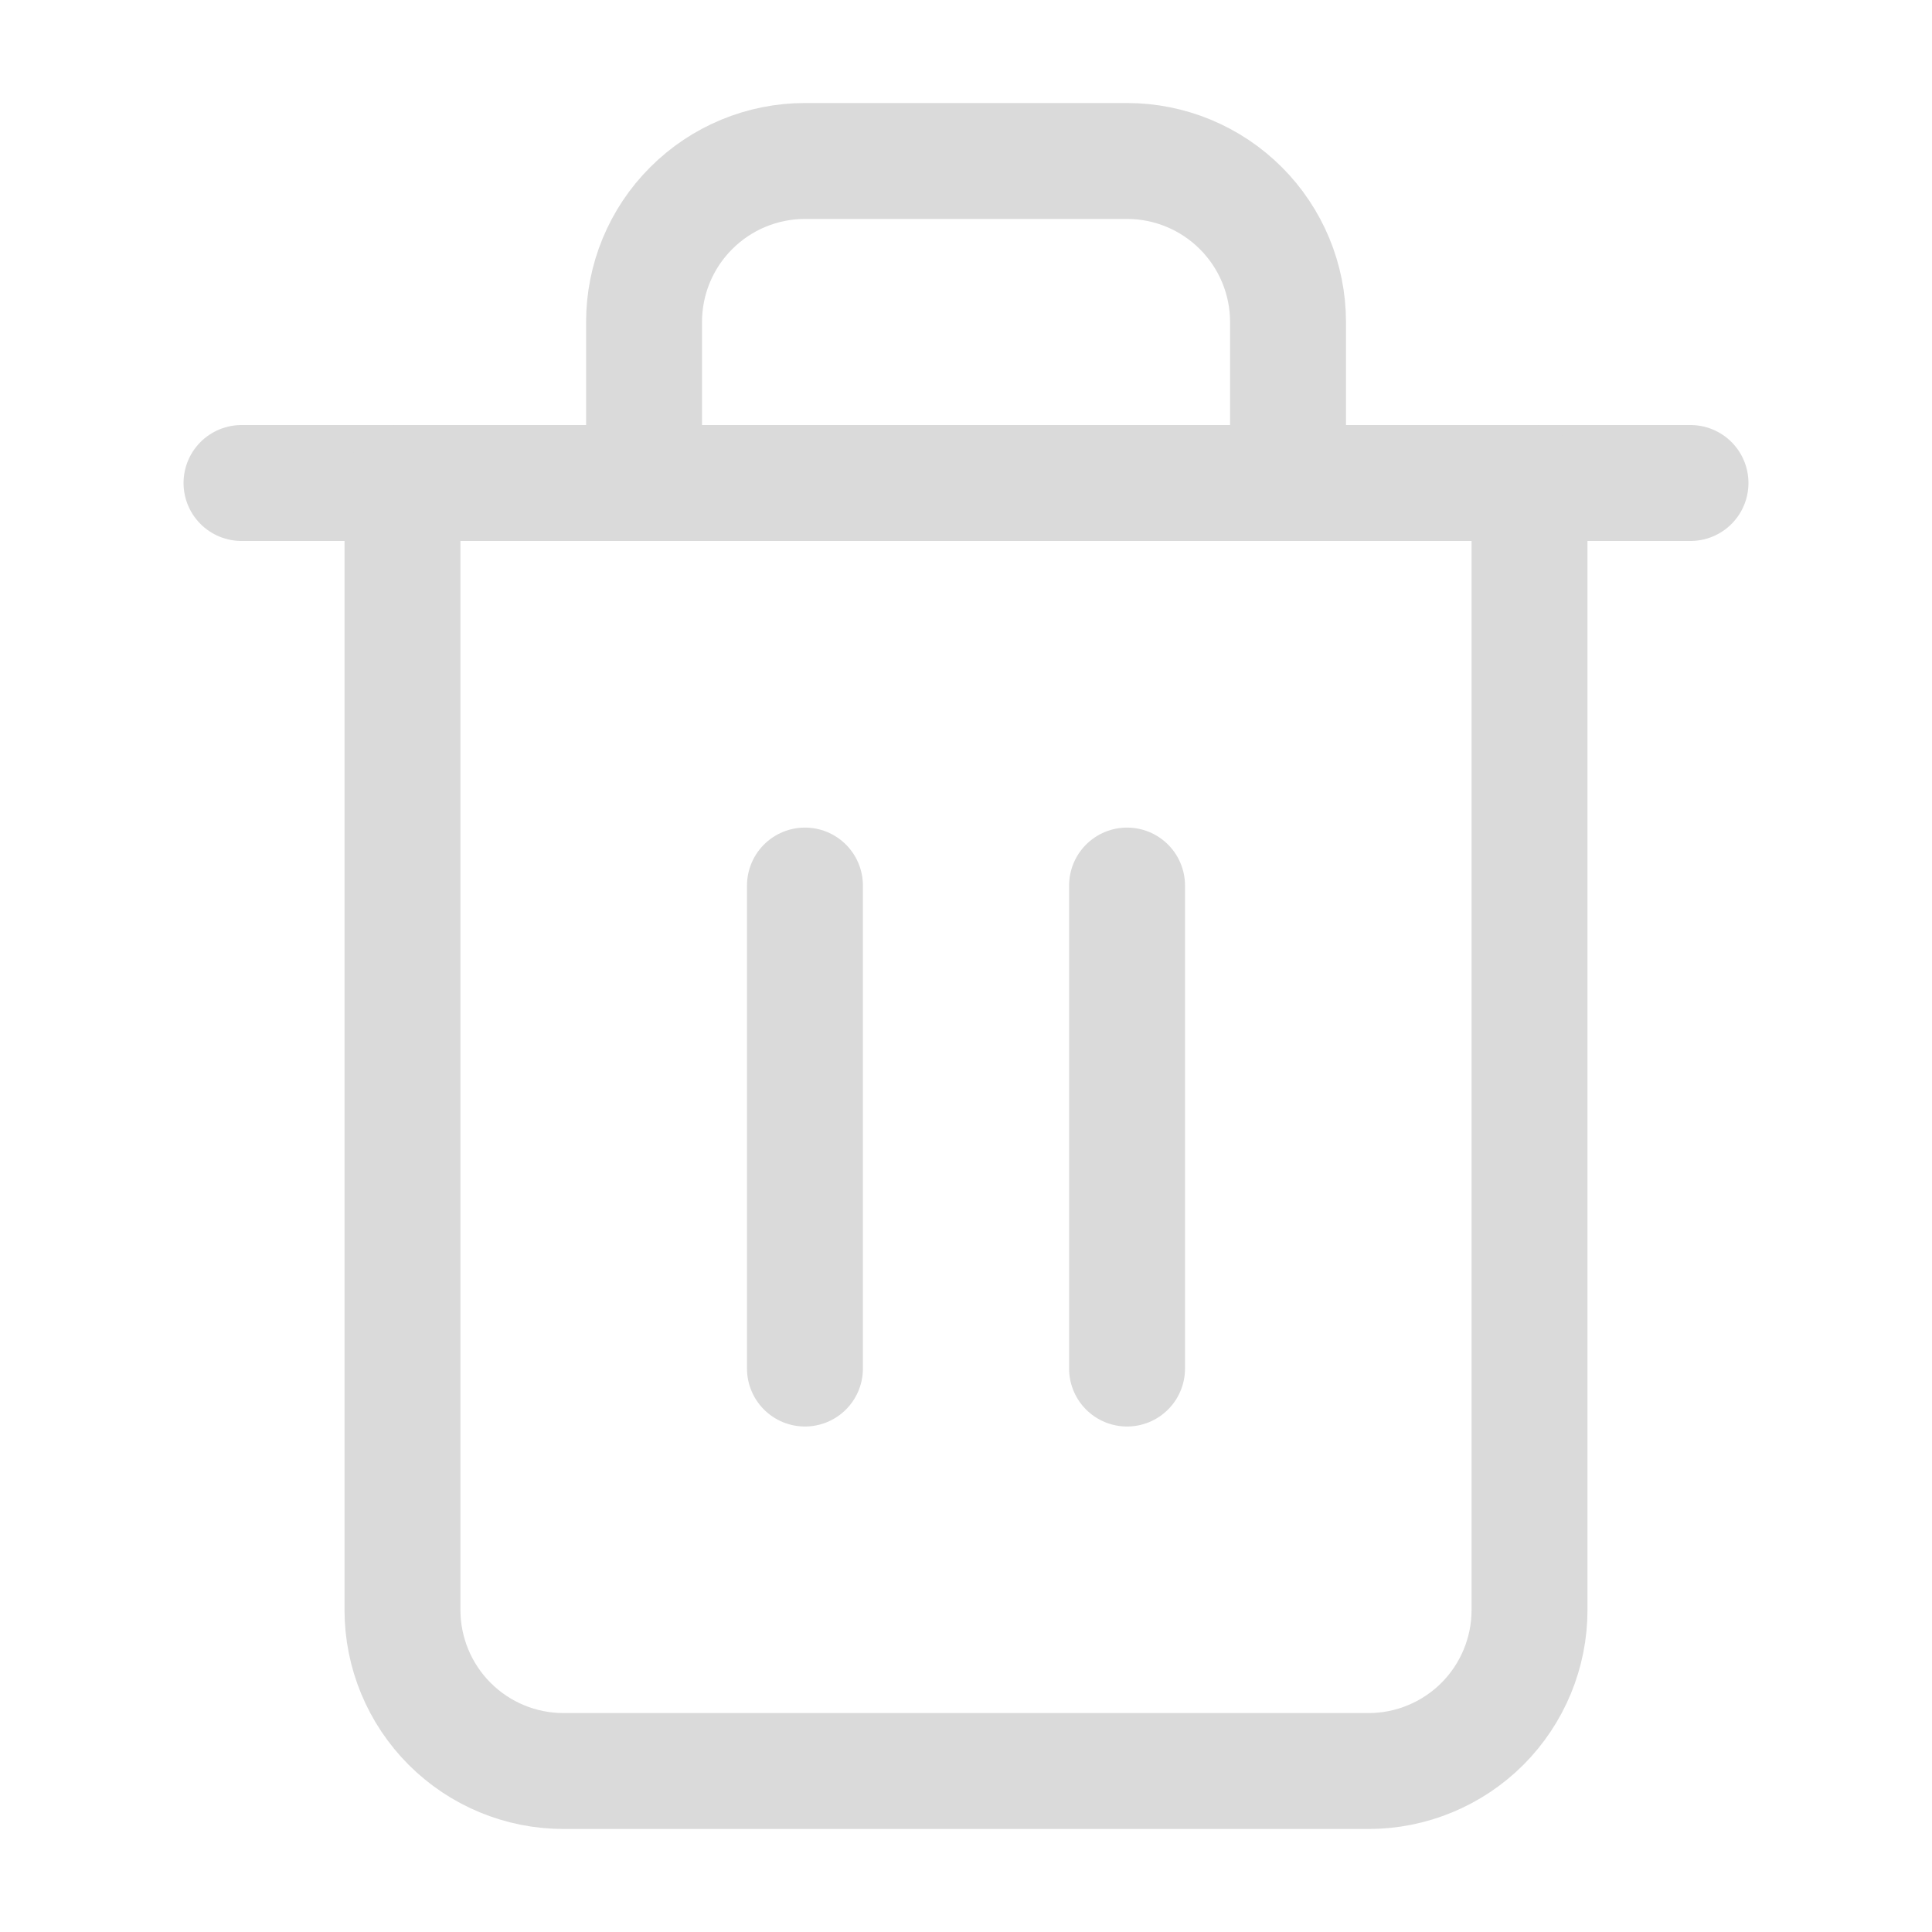 <svg fill="none" height="25" viewBox="0 0 25 25" width="25" xmlns="http://www.w3.org/2000/svg">
    <path d="M3.125 6.25H5.208H21.875" stroke="#DADADA" stroke-linecap="round" stroke-linejoin="round"
        stroke-width="1.5" />
    <path
        d="M8.334 6.25V4.167C8.334 3.614 8.553 3.084 8.944 2.694C9.334 2.303 9.864 2.083 10.417 2.083H14.584C15.136 2.083 15.666 2.303 16.057 2.694C16.447 3.084 16.667 3.614 16.667 4.167V6.25M19.792 6.25V20.834C19.792 21.386 19.572 21.916 19.182 22.307C18.791 22.697 18.261 22.917 17.709 22.917H7.292C6.739 22.917 6.209 22.697 5.819 22.307C5.428 21.916 5.208 21.386 5.208 20.834V6.25H19.792Z"
        stroke="#DADADA" stroke-linecap="round" stroke-linejoin="round" stroke-width="1.5" />
    <path d="M14.584 11.459V17.709" stroke="#DADADA" stroke-linecap="round" stroke-linejoin="round"
        stroke-width="1.5" />
    <path d="M10.416 11.459V17.709" stroke="#DADADA" stroke-linecap="round" stroke-linejoin="round"
        stroke-width="1.5" />
</svg>
